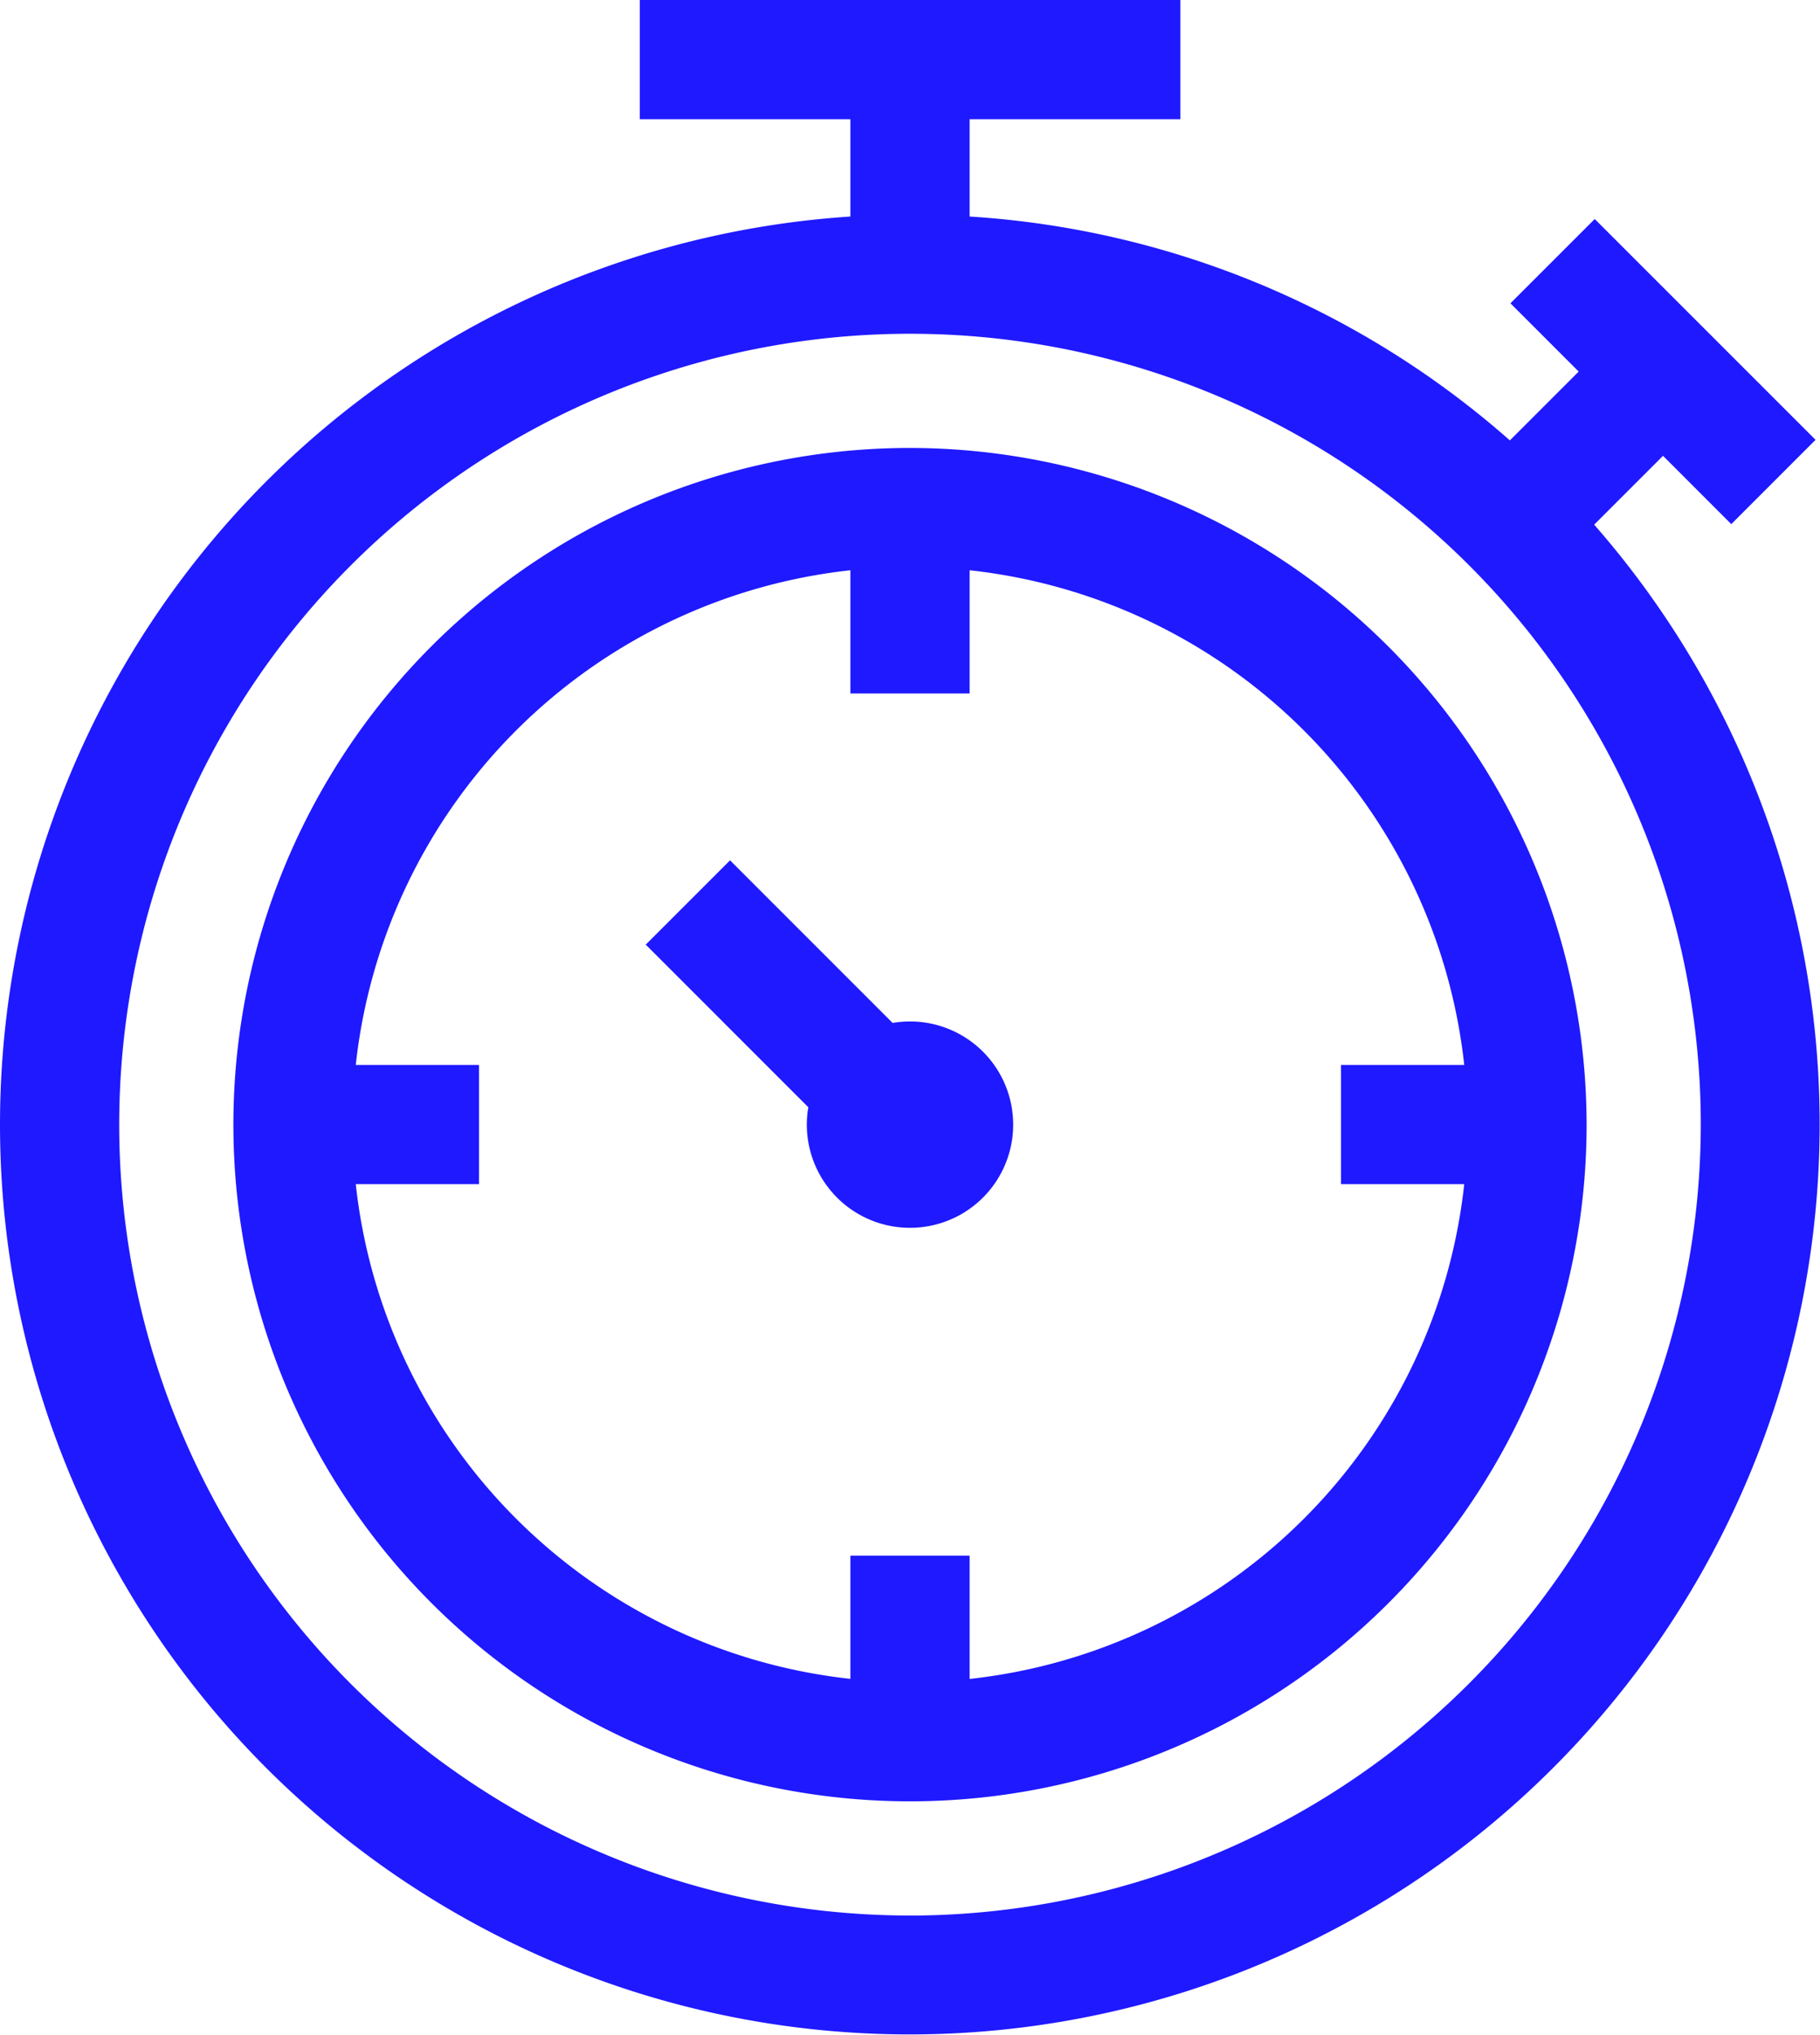 <svg xmlns="http://www.w3.org/2000/svg" width="45.494" height="50.856" viewBox="0 0 45.494 50.856">
  <g id="chronometer" transform="translate(-26.994)">
    <path id="Path_5817" data-name="Path 5817" d="M66.844,13.113l1.72-1.72L70.27,13.1l2.107-2.107-5.52-5.519L64.75,7.581l1.706,1.706-1.72,1.72A22.548,22.548,0,0,0,51.231,5.412V2.98H56.5V0H42.986V2.98h5.265V5.412A22.747,22.747,0,0,0,33.656,44.194a22.747,22.747,0,0,0,33.188-31.08Zm-17.1,34.763A19.767,19.767,0,1,1,69.508,28.11,19.789,19.789,0,0,1,49.741,47.877Z" fill="#1F19FF"/>
    <path id="Path_5818" data-name="Path 5818" d="M102.635,112.715a16.913,16.913,0,1,0,16.913,16.913,16.933,16.933,0,0,0-16.913-16.913Zm1.49,30.767V140.4h-2.98v3.08a13.959,13.959,0,0,1-12.364-12.364h3.08v-2.98h-3.08a13.959,13.959,0,0,1,12.364-12.364v3.08h2.98v-3.08a13.959,13.959,0,0,1,12.364,12.364h-3.08v2.98h3.08A13.959,13.959,0,0,1,104.125,143.482Z" transform="translate(-52.894 -101.519)" fill="#1F19FF"/>
    <path id="Path_5819" data-name="Path 5819" d="M196.093,220.507a2.584,2.584,0,0,0-.435.037l-4.064-4.064-2.107,2.107,4.064,4.064a2.579,2.579,0,1,0,2.542-2.144Z" transform="translate(-146.352 -194.977)" fill="#1F19FF"/>
  </g>
</svg>
